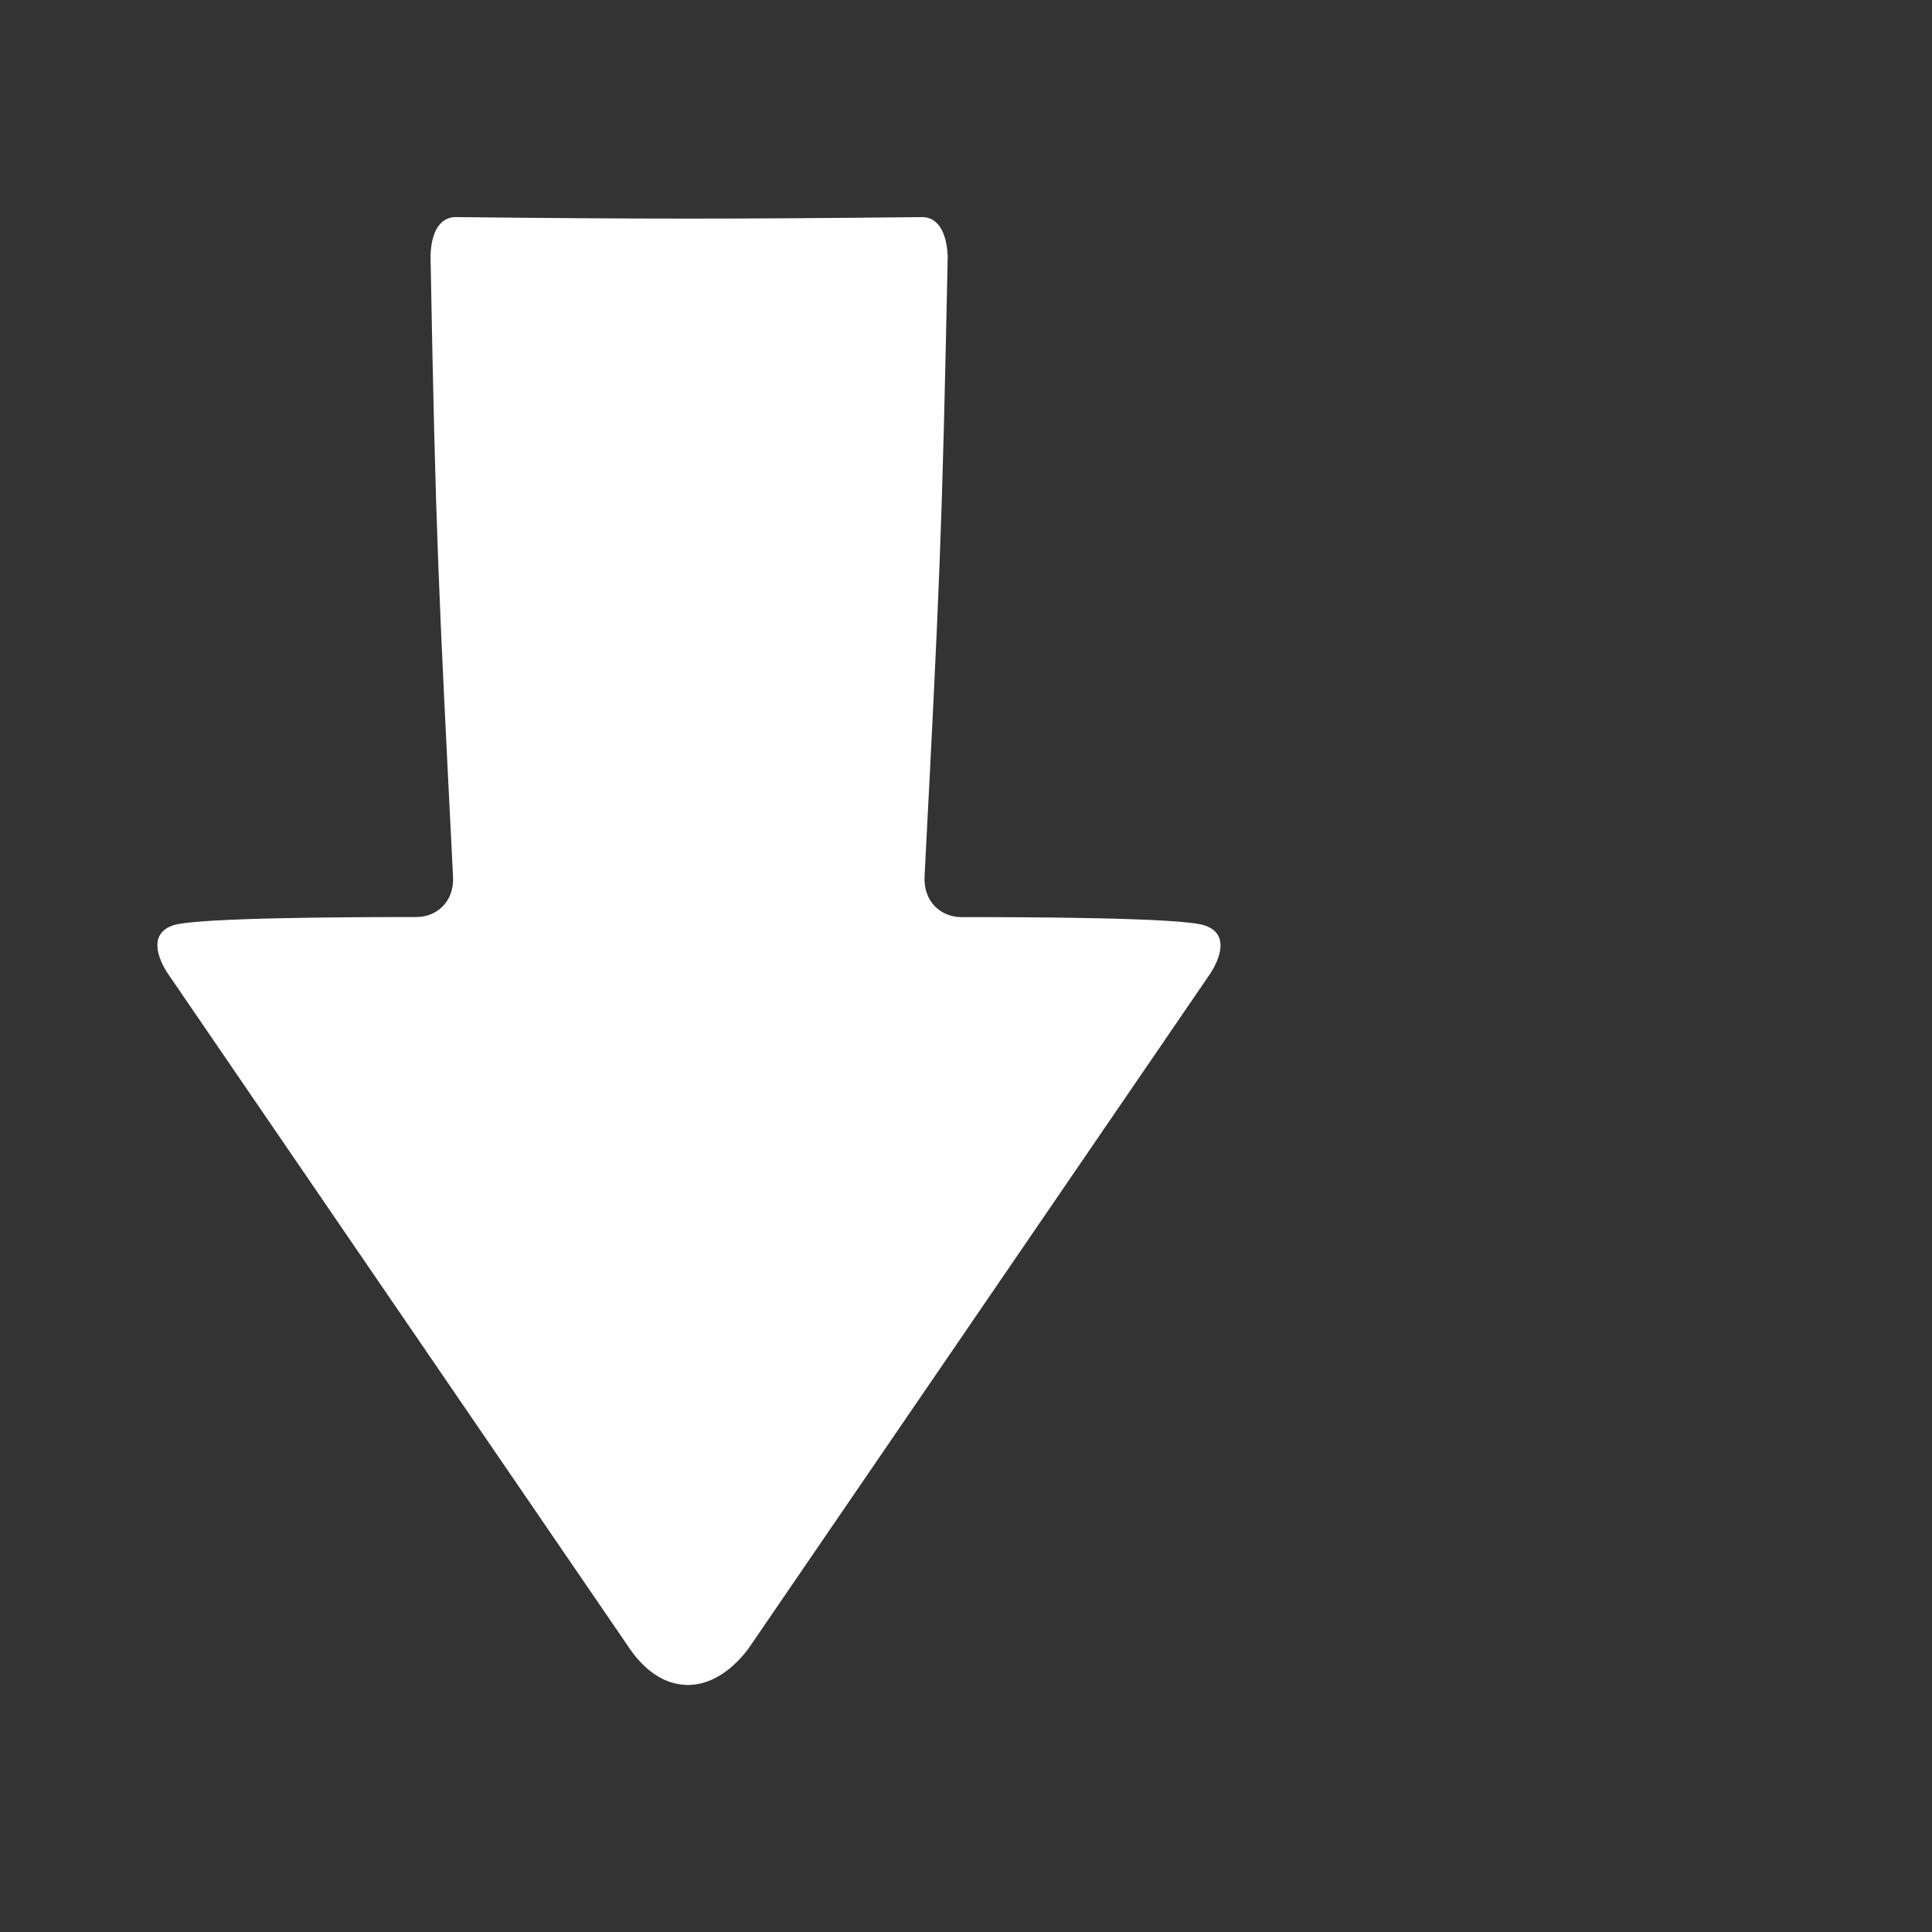 <?xml version="1.0" encoding="utf-8"?>
<!-- Generator: Adobe Illustrator 14.0.0, SVG Export Plug-In . SVG Version: 6.00 Build 43363)  -->
<!DOCTYPE svg PUBLIC "-//W3C//DTD SVG 1.1//EN" "http://www.w3.org/Graphics/SVG/1.1/DTD/svg11.dtd">
<svg version="1.1"
	 id="svg3426" xmlns:svg="http://www.w3.org/2000/svg" xmlns:rdf="http://www.w3.org/1999/02/22-rdf-syntax-ns#" xmlns:cc="http://creativecommons.org/ns#" xmlns:dc="http://purl.org/dc/elements/1.1/"
	 xmlns="http://www.w3.org/2000/svg" xmlns:xlink="http://www.w3.org/1999/xlink" x="0px" y="0px" width="32px" height="32px"
	 viewBox="0 0 32 32" enable-background="new 0 0 32 32" xml:space="preserve">
<rect x="0" y="0" width="32" height="32" fill="#333333" stroke="none"/>
<path id="path3151" fill="#FFFFFF" d="M19.945,15.325c-0.414-0.13-3.027-0.135-4.024-0.135c-0.329,0-0.631-0.249-0.607-0.68
	c0.248-4.816,0.287-5.576,0.383-10.262c-0.017-0.421-0.176-0.67-0.454-0.652c-3.054,0.033-4.615,0.033-7.665,0
	C7.3,3.577,7.139,3.826,7.131,4.247c0.086,4.687,0.131,5.448,0.372,10.262c0.027,0.433-0.278,0.68-0.605,0.68
	c-0.993,0-3.608,0.006-4.023,0.135c-0.541,0.174-0.096,0.8-0.096,0.8l7.662,11.199c0.52,0.746,1.312,0.814,1.944,0l7.662-11.199
	C20.043,16.125,20.49,15.5,19.945,15.325z"/>
</svg>
